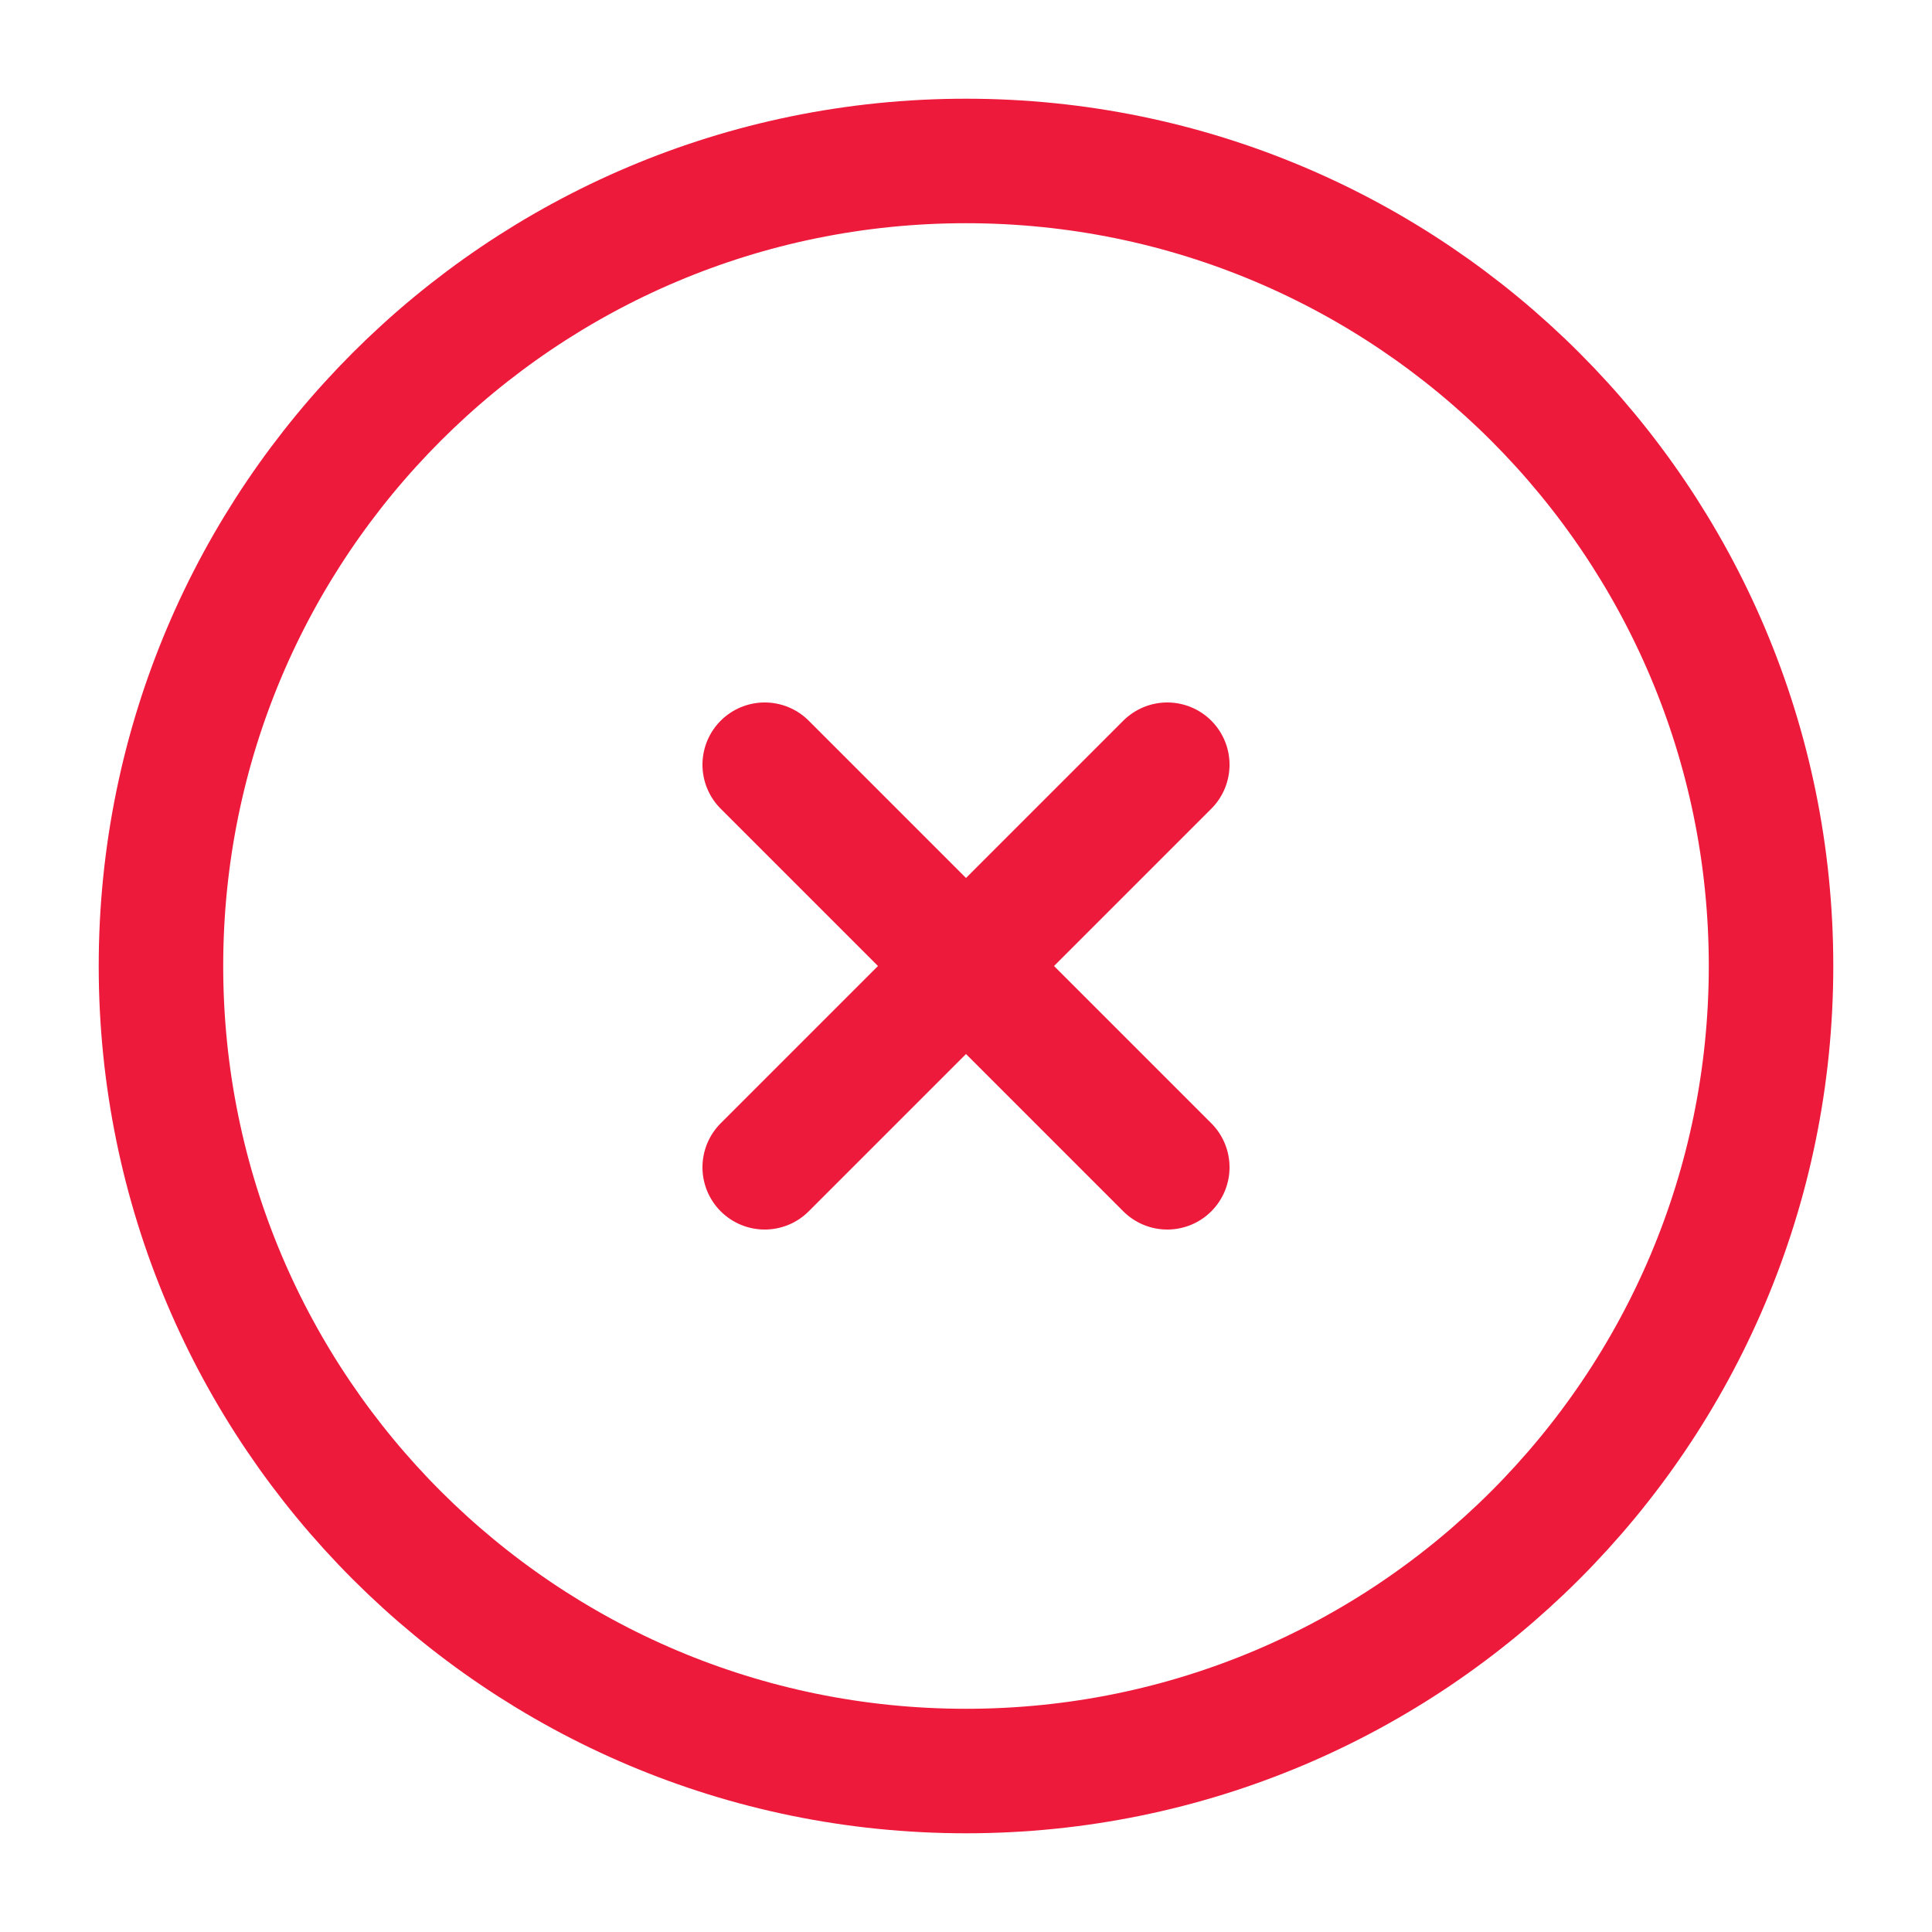 <svg width="16" height="16" viewBox="0 0 16 16" fill="none" xmlns="http://www.w3.org/2000/svg">
<path d="M8 14.667C11.682 14.667 14.667 11.682 14.667 8C14.667 4.318 11.682 1.333 8 1.333C4.318 1.333 1.333 4.318 1.333 8C1.333 11.682 4.318 14.667 8 14.667Z" stroke="#ED1A3B" stroke-width="1.031"/>
<path d="M9.667 6.333L6.333 9.667M6.333 6.333L9.667 9.667" stroke="#ED1A3B" stroke-width="1.031" stroke-linecap="round"/>
</svg>
